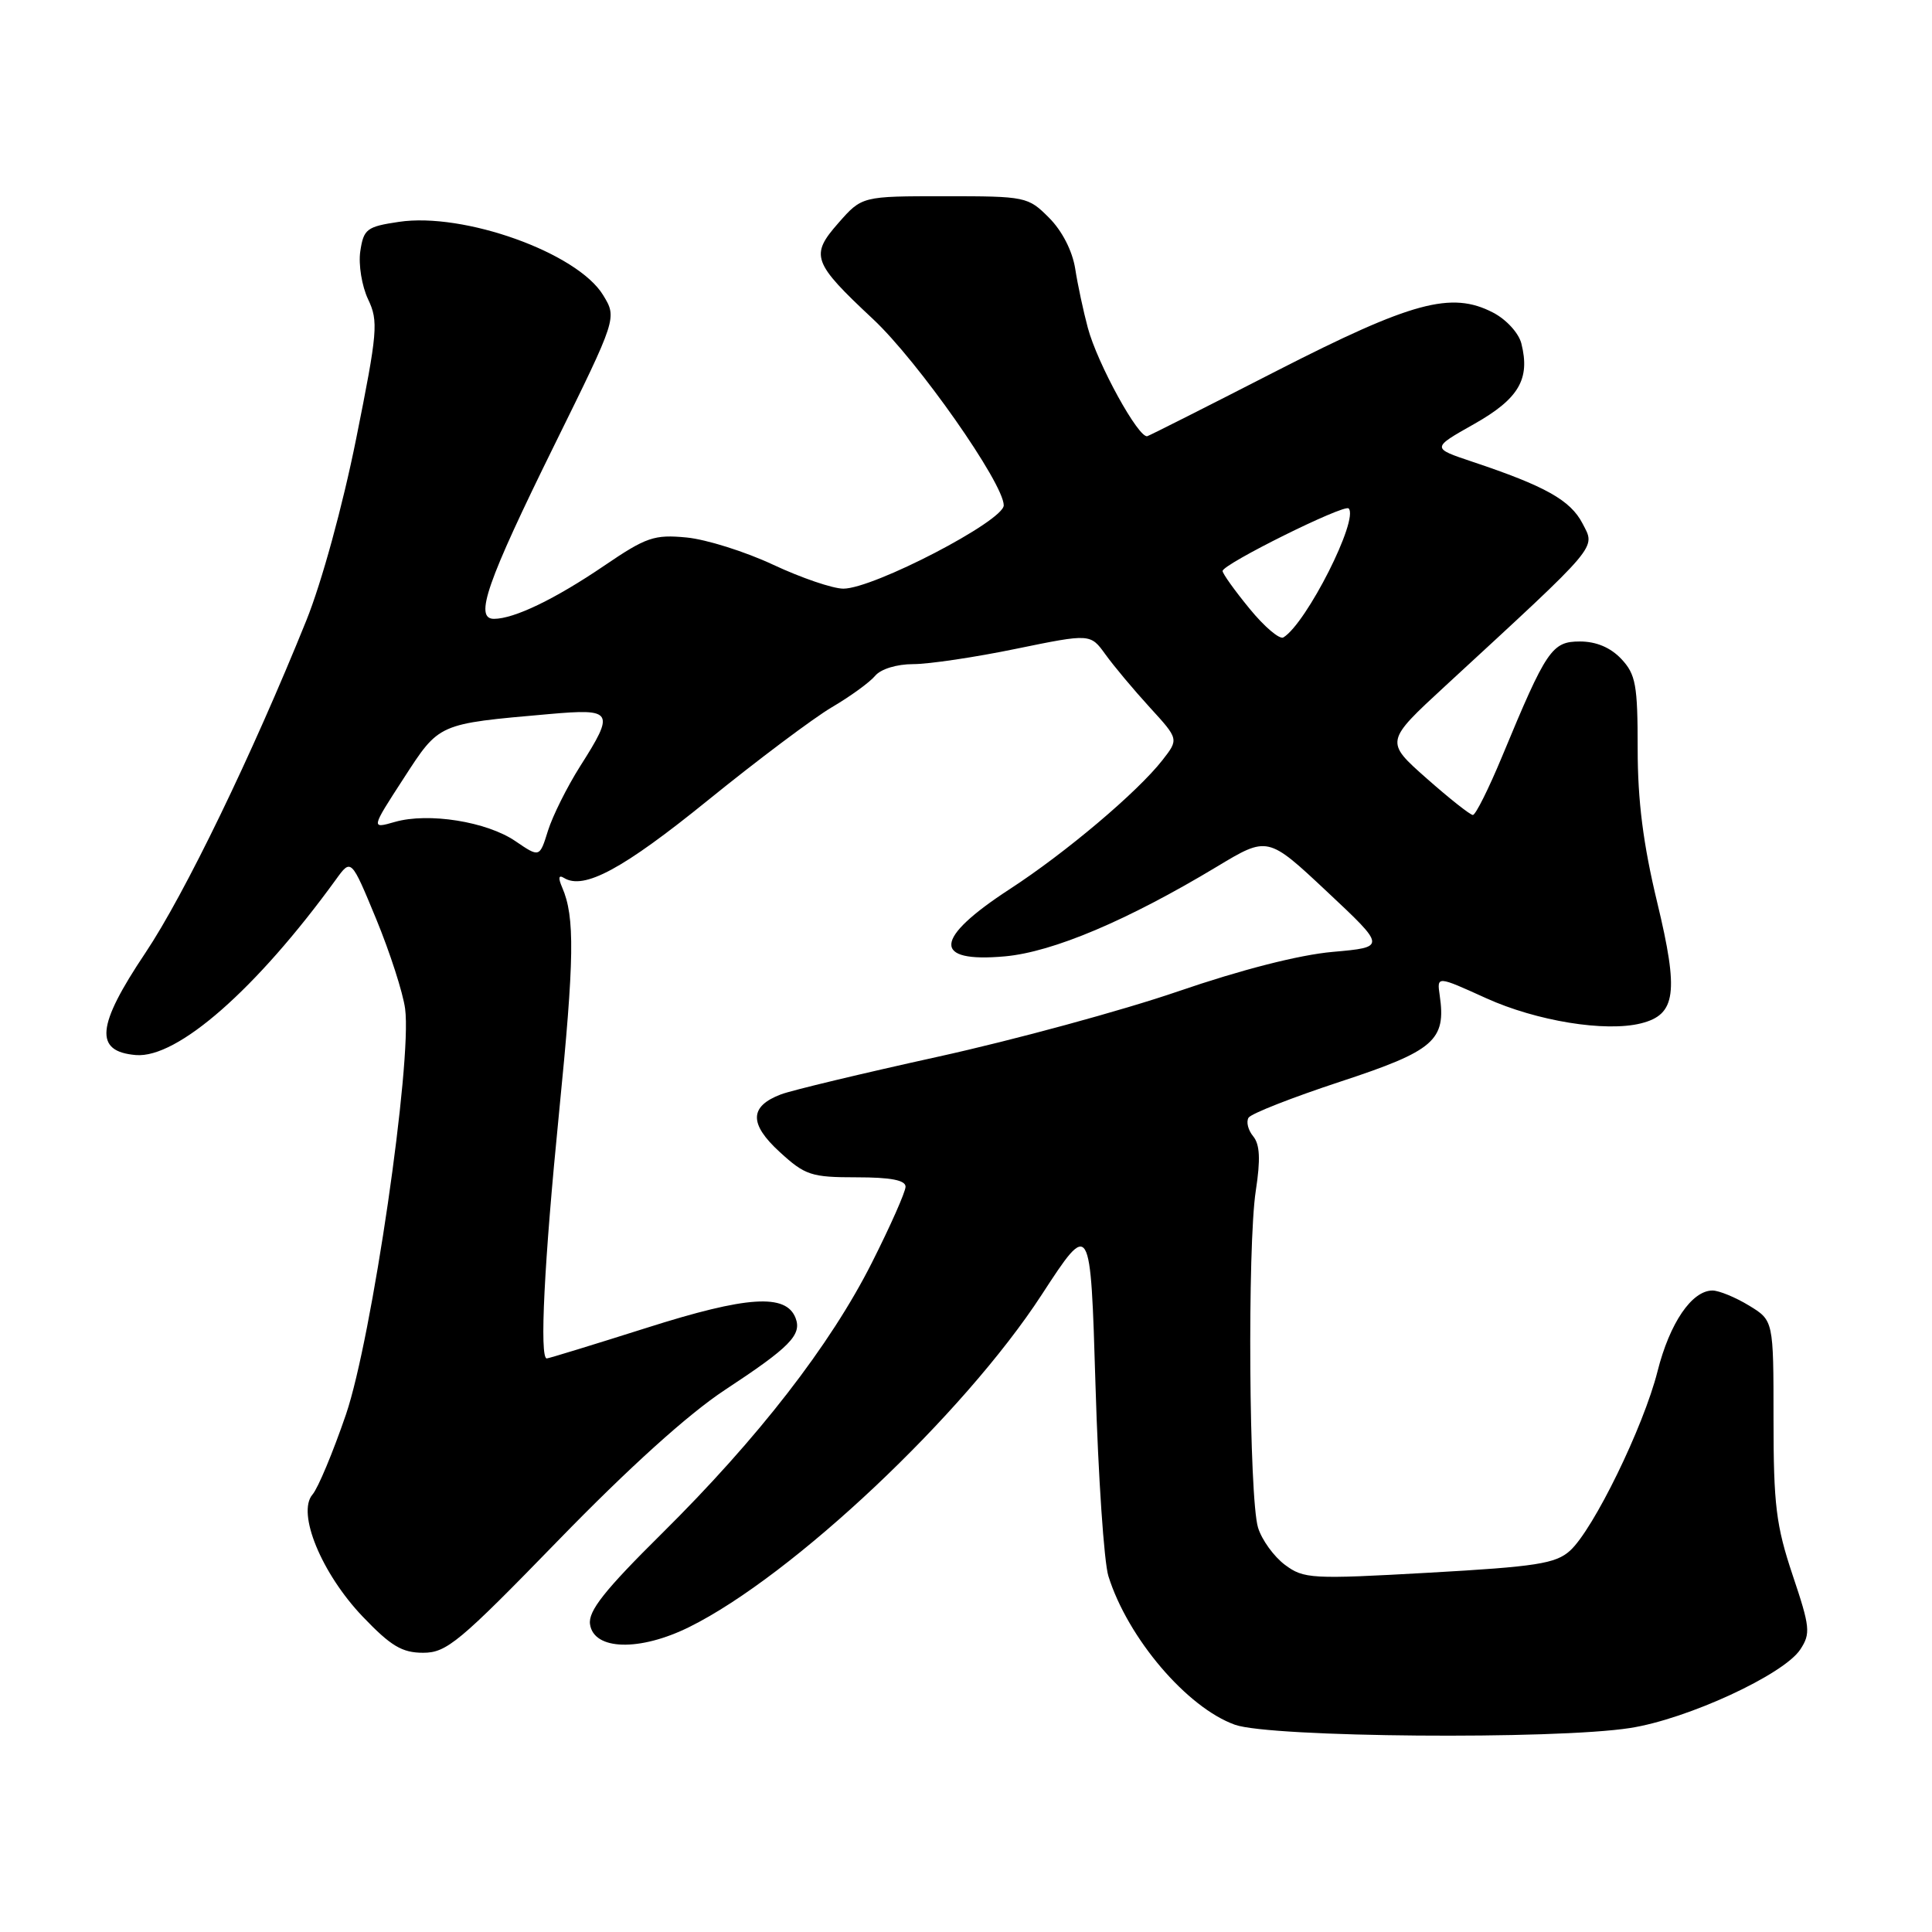 <?xml version="1.0" encoding="UTF-8" standalone="no"?>
<!DOCTYPE svg PUBLIC "-//W3C//DTD SVG 1.1//EN" "http://www.w3.org/Graphics/SVG/1.1/DTD/svg11.dtd" >
<svg xmlns="http://www.w3.org/2000/svg" xmlns:xlink="http://www.w3.org/1999/xlink" version="1.1" viewBox="0 0 256 256">
 <g >
 <path fill="currentColor"
d=" M 216.00 228.97 C 223.60 227.79 236.37 221.89 238.55 218.56 C 239.94 216.45 239.85 215.60 237.53 208.70 C 235.34 202.15 235.00 199.41 235.00 188.06 C 235.00 174.97 235.00 174.97 231.75 172.99 C 229.96 171.90 227.79 171.01 226.92 171.00 C 224.18 171.00 221.25 175.29 219.63 181.71 C 217.77 189.08 211.13 202.68 208.03 205.48 C 206.13 207.19 203.58 207.59 189.36 208.39 C 173.74 209.27 172.76 209.21 170.25 207.34 C 168.80 206.25 167.20 204.05 166.70 202.43 C 165.50 198.56 165.27 165.08 166.40 157.77 C 167.04 153.60 166.94 151.64 166.05 150.56 C 165.38 149.75 165.10 148.65 165.44 148.10 C 165.77 147.56 171.26 145.41 177.64 143.31 C 190.05 139.23 191.64 137.85 190.77 131.90 C 190.39 129.30 190.39 129.30 196.93 132.27 C 203.62 135.30 212.74 136.78 217.44 135.60 C 222.08 134.44 222.47 131.54 219.59 119.58 C 217.73 111.86 217.00 106.13 217.00 99.23 C 217.00 90.75 216.75 89.36 214.83 87.31 C 213.40 85.80 211.51 85.00 209.35 85.00 C 205.63 85.00 204.91 86.07 199.03 100.25 C 197.26 104.51 195.52 108.00 195.16 107.99 C 194.80 107.98 192.03 105.79 189.01 103.12 C 183.52 98.26 183.52 98.26 191.51 90.89 C 212.20 71.81 211.42 72.72 209.69 69.36 C 208.09 66.28 204.76 64.41 195.09 61.18 C 189.68 59.37 189.68 59.37 195.32 56.19 C 201.25 52.84 202.78 50.24 201.59 45.52 C 201.24 44.13 199.59 42.32 197.82 41.41 C 192.32 38.56 187.08 39.98 169.17 49.14 C 160.20 53.74 152.49 57.63 152.04 57.79 C 150.92 58.20 145.41 48.20 144.14 43.43 C 143.56 41.27 142.80 37.74 142.47 35.60 C 142.09 33.23 140.73 30.58 139.00 28.85 C 136.22 26.06 135.91 26.00 125.18 26.00 C 114.21 26.00 114.21 26.00 111.09 29.55 C 107.32 33.84 107.65 34.77 115.68 42.28 C 121.63 47.84 133.00 64.05 133.00 66.96 C 133.00 69.03 115.74 78.00 111.75 78.00 C 110.36 78.00 106.19 76.58 102.47 74.84 C 98.76 73.10 93.58 71.47 90.97 71.22 C 86.69 70.81 85.63 71.17 80.06 74.96 C 73.54 79.39 68.12 82.00 65.45 82.00 C 62.81 82.00 64.49 77.16 73.50 58.89 C 81.76 42.13 81.76 42.13 79.92 39.11 C 76.51 33.50 61.46 28.10 52.84 29.40 C 48.59 30.03 48.18 30.35 47.74 33.30 C 47.48 35.06 47.95 37.91 48.77 39.65 C 50.16 42.56 50.04 43.96 47.19 58.15 C 45.40 67.06 42.63 77.16 40.59 82.22 C 33.38 100.08 24.46 118.50 19.26 126.27 C 12.77 135.96 12.46 139.33 18.00 139.80 C 23.50 140.26 33.96 131.08 44.52 116.53 C 46.53 113.75 46.53 113.75 49.85 121.78 C 51.67 126.20 53.40 131.55 53.68 133.66 C 54.62 140.72 49.27 177.40 45.84 187.43 C 44.13 192.42 42.14 197.19 41.41 198.03 C 39.30 200.47 42.61 208.50 48.07 214.22 C 51.79 218.11 53.27 219.00 56.07 219.00 C 59.18 219.00 60.86 217.60 74.00 204.08 C 83.33 194.48 91.19 187.38 96.03 184.19 C 104.68 178.50 106.27 176.88 105.42 174.65 C 104.16 171.38 99.00 171.71 85.70 175.94 C 78.66 178.17 72.70 180.00 72.45 180.00 C 71.47 180.00 72.10 167.30 74.08 147.41 C 76.11 127.00 76.19 121.49 74.49 117.59 C 73.94 116.31 74.01 115.89 74.73 116.33 C 77.37 117.96 82.55 115.16 93.79 106.05 C 100.40 100.69 107.80 95.14 110.23 93.71 C 112.67 92.28 115.24 90.41 115.95 89.56 C 116.70 88.65 118.82 88.00 121.01 88.00 C 123.08 88.00 129.21 87.09 134.63 85.97 C 144.48 83.95 144.48 83.95 146.48 86.72 C 147.58 88.25 150.22 91.40 152.34 93.72 C 156.20 97.94 156.20 97.94 154.03 100.72 C 150.73 104.95 141.20 113.00 133.80 117.81 C 123.69 124.39 123.47 127.60 133.18 126.72 C 139.53 126.14 149.39 121.97 161.24 114.84 C 167.98 110.78 167.98 110.78 175.83 118.14 C 183.68 125.50 183.68 125.50 176.59 126.13 C 172.16 126.52 164.46 128.49 156.08 131.37 C 148.70 133.90 134.41 137.79 124.34 140.01 C 114.26 142.23 104.87 144.48 103.48 145.01 C 99.29 146.60 99.24 148.92 103.32 152.65 C 106.68 155.73 107.49 156.00 113.49 156.00 C 118.04 156.00 120.00 156.38 119.99 157.25 C 119.98 157.94 117.98 162.46 115.54 167.29 C 110.03 178.23 100.45 190.58 87.68 203.22 C 80.10 210.72 77.93 213.47 78.18 215.22 C 78.67 218.68 84.76 218.85 91.35 215.58 C 105.03 208.80 127.71 187.42 138.03 171.56 C 144.50 161.63 144.50 161.63 145.16 183.56 C 145.52 195.63 146.29 207.01 146.87 208.85 C 149.44 217.06 157.28 226.27 163.64 228.54 C 168.35 230.22 206.01 230.53 216.00 228.97 Z  M 68.30 111.46 C 64.52 108.87 56.77 107.63 52.32 108.91 C 49.15 109.82 49.15 109.82 53.47 103.16 C 58.25 95.79 57.94 95.93 72.75 94.62 C 81.28 93.87 81.50 94.25 76.86 101.55 C 75.14 104.27 73.23 108.10 72.61 110.07 C 71.50 113.64 71.50 113.64 68.30 111.46 Z  M 165.58 80.66 C 163.61 78.26 162.00 76.01 162.00 75.66 C 162.00 74.76 178.10 66.77 178.70 67.37 C 180.10 68.77 173.13 82.57 170.06 84.46 C 169.56 84.77 167.54 83.06 165.58 80.66 Z "/>
</g>
</svg>